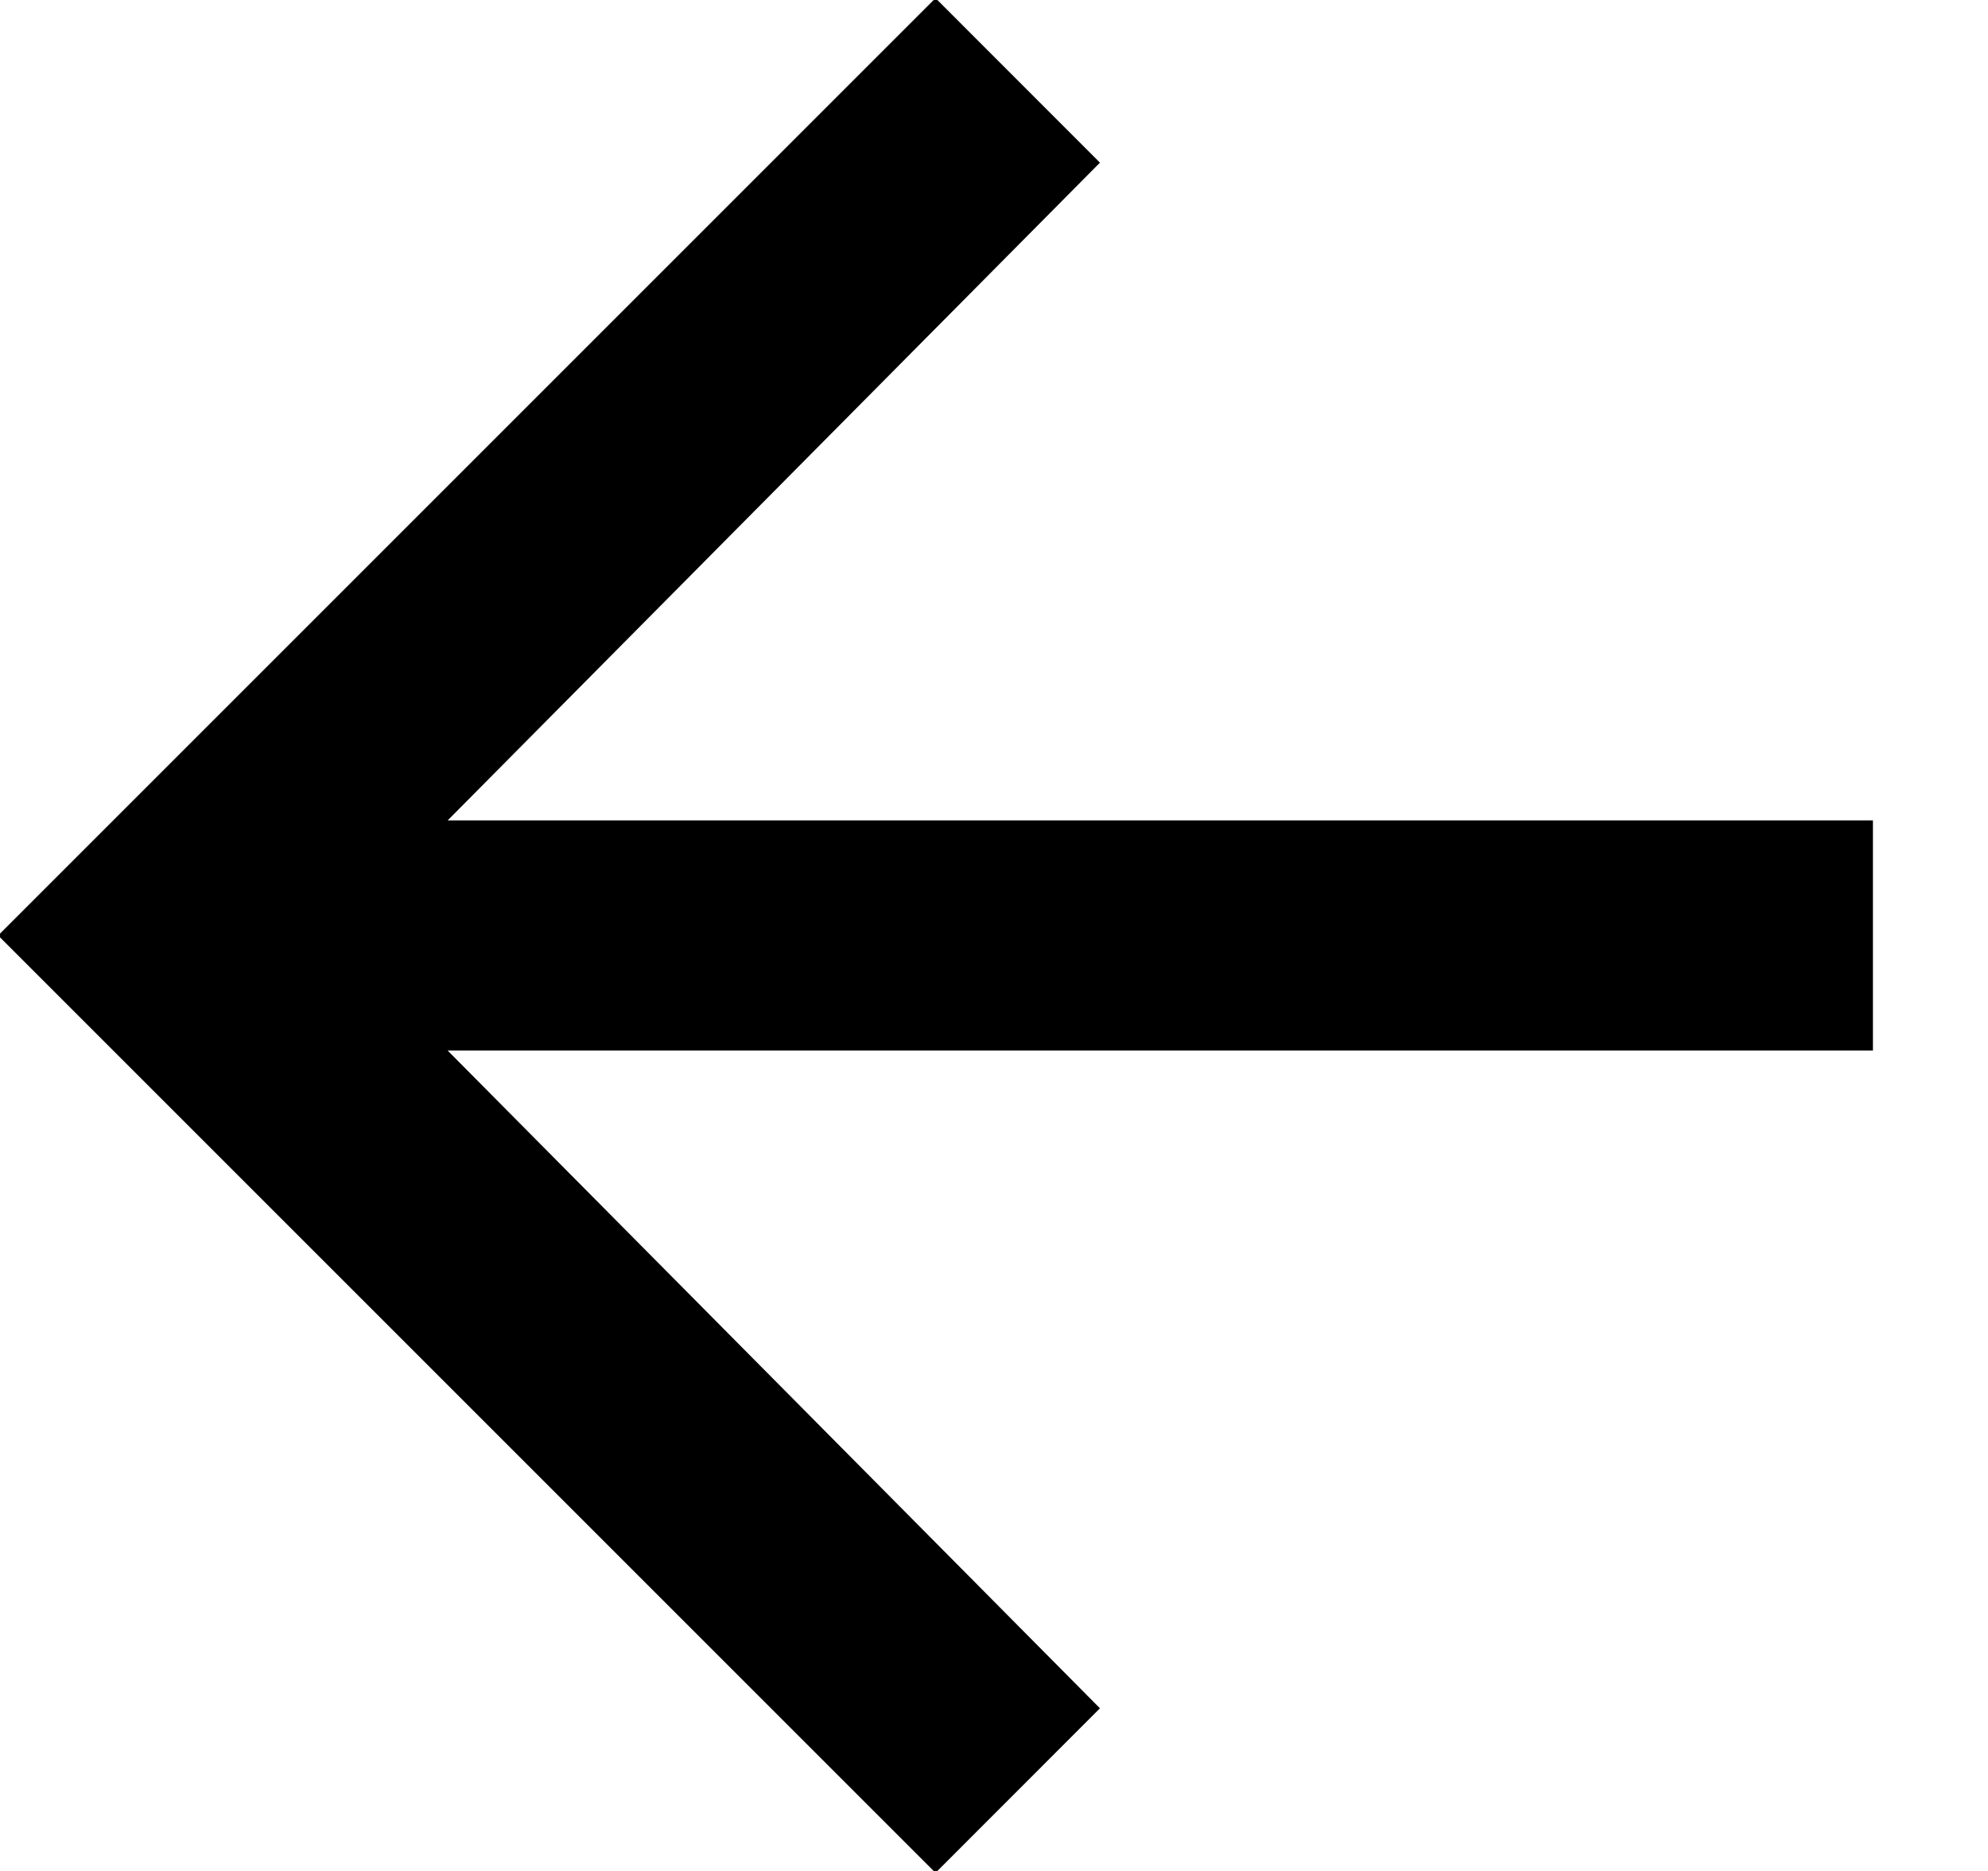 <svg xmlns="http://www.w3.org/2000/svg" width="17" height="16" viewBox="0 0 17 16">
  <polygon fill="#000000" fill-rule="evenodd" points="52.016 755.016 52.016 756.984 39.828 756.984 45.406 762.609 44 764.016 35.984 756 44 747.984 45.406 749.391 39.828 755.016" transform="translate(-36 -748)"/>
</svg>
